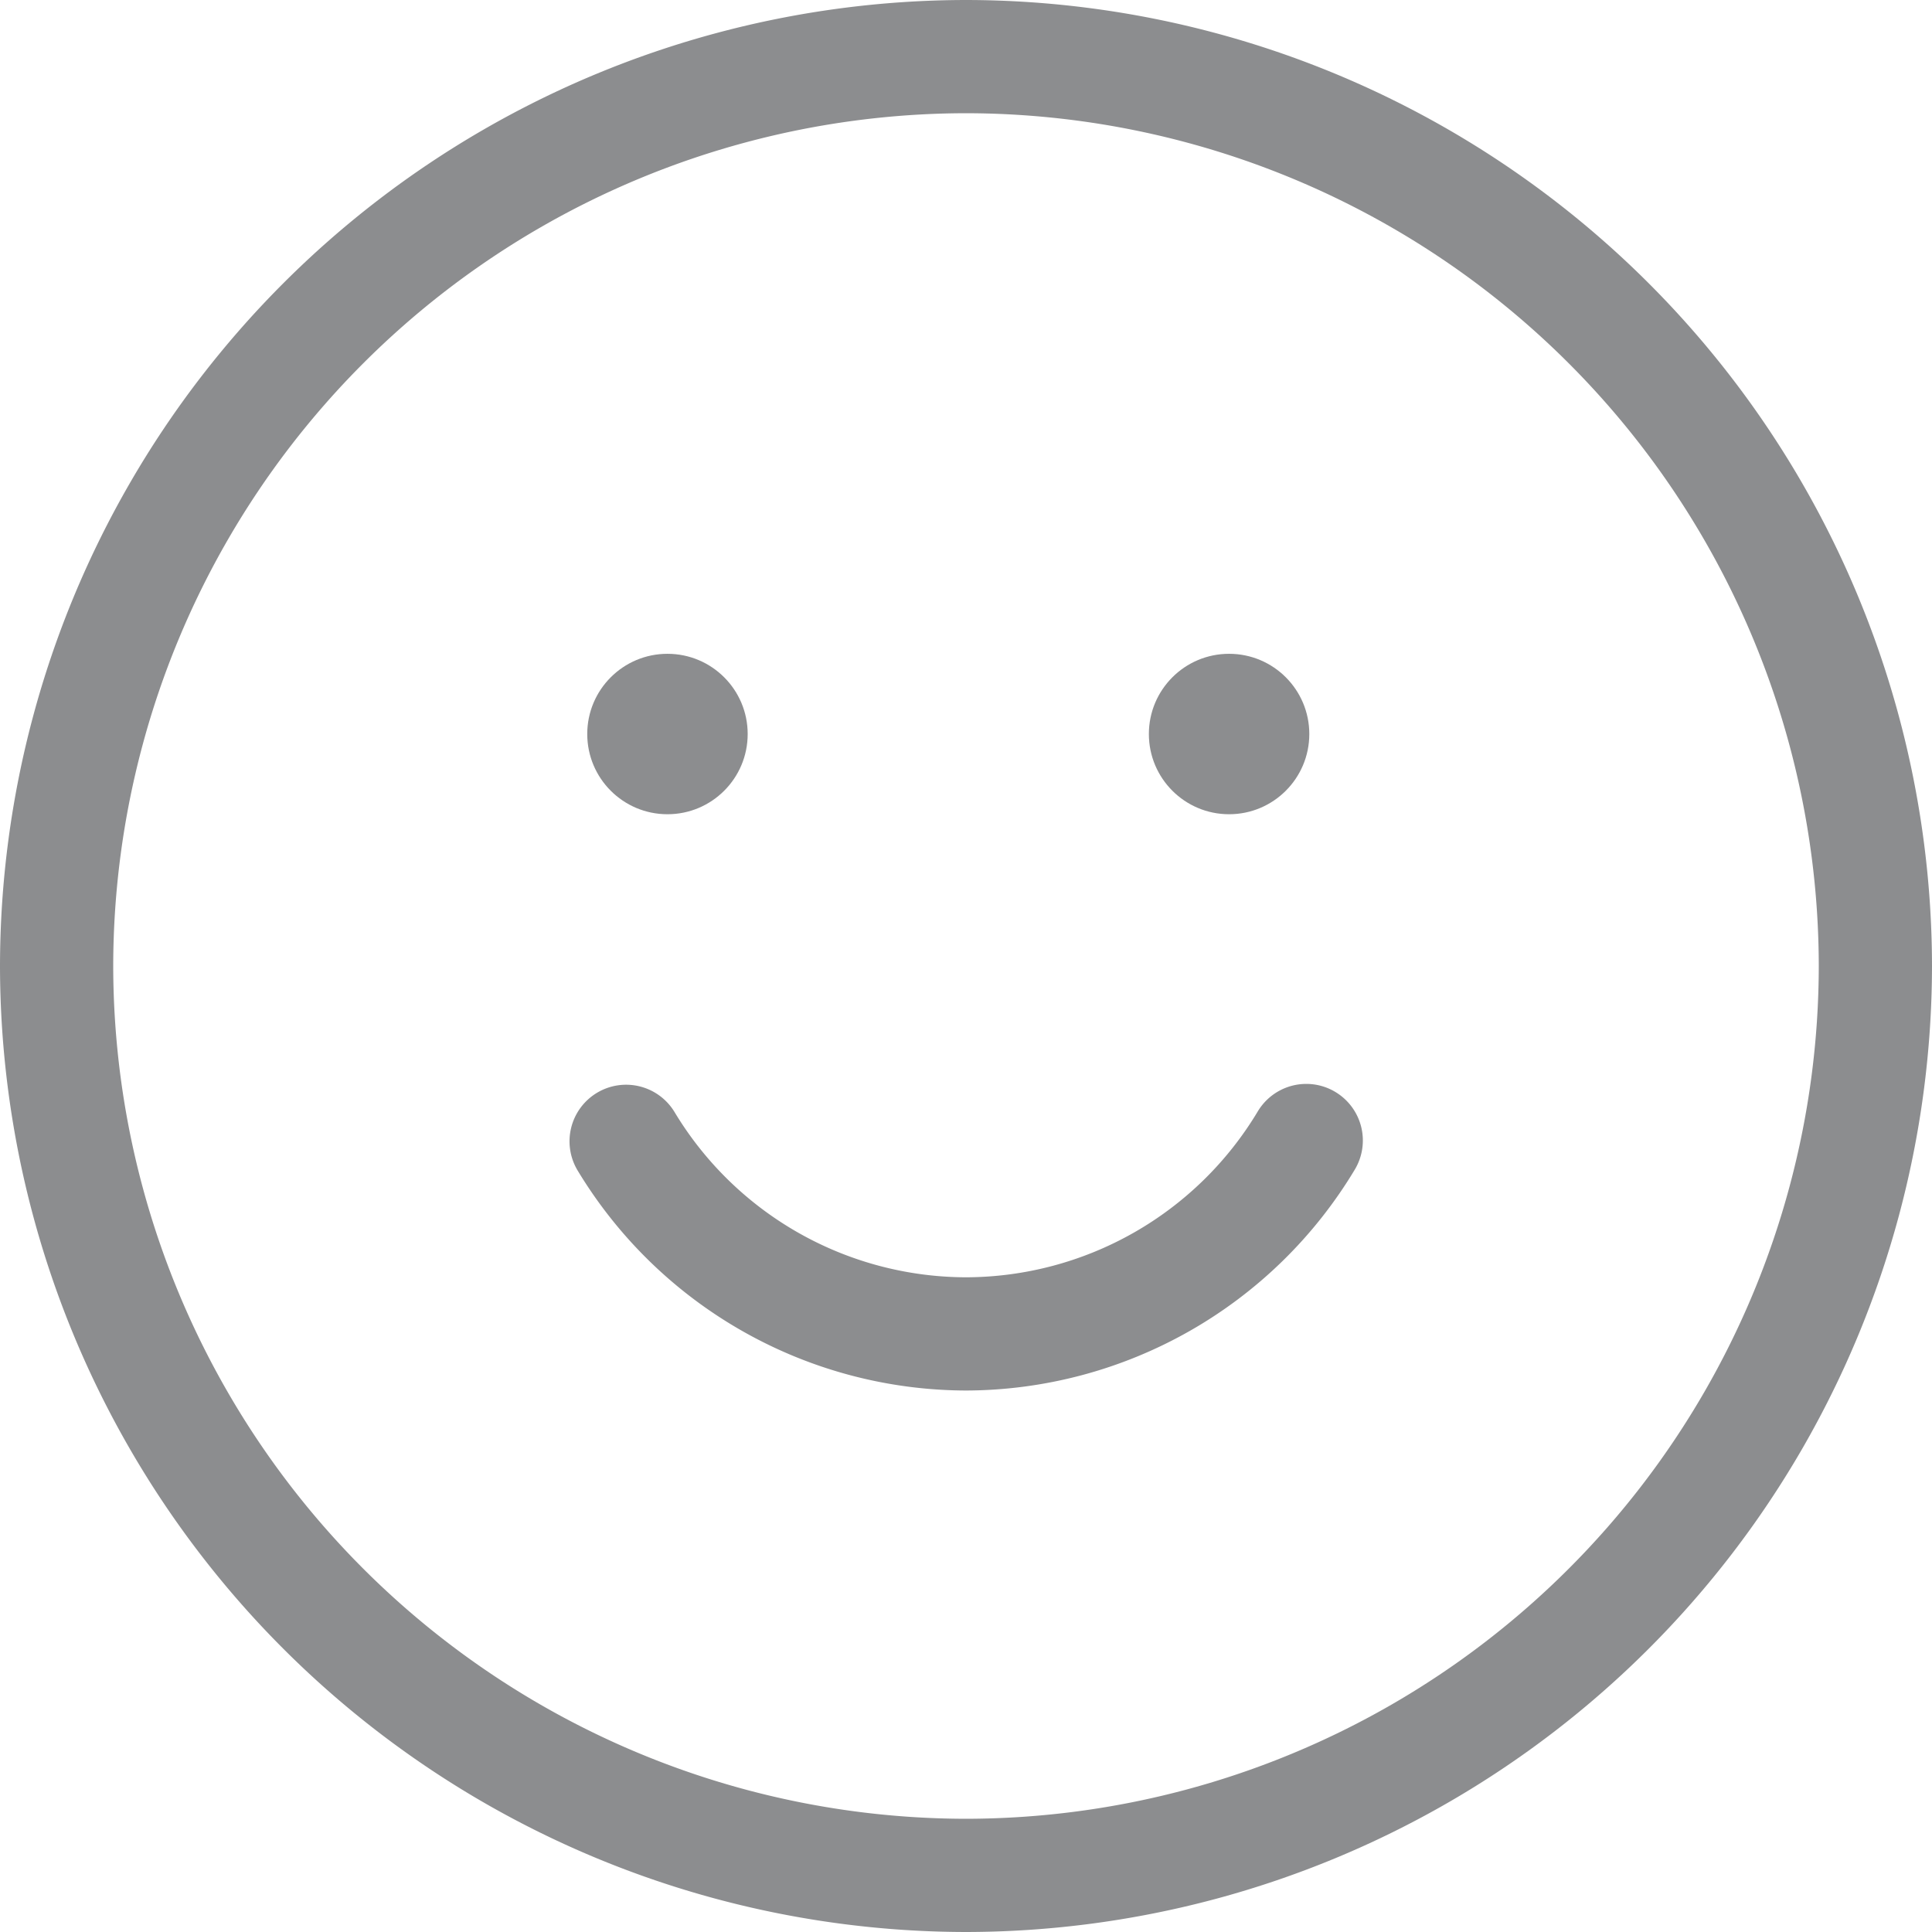 <svg xmlns="http://www.w3.org/2000/svg" xmlns:xlink="http://www.w3.org/1999/xlink" width="38.752" height="38.752" viewBox="0 0 38.752 38.752">
  <defs>
    <clipPath id="clip-path">
      <path id="path255" d="M0-682.665H38.752v38.752H0Z" transform="translate(0 682.665)" fill="#8c8d8f"/>
    </clipPath>
  </defs>
  <g id="g249" transform="translate(0)">
    <g id="g251" transform="translate(0 0)">
      <g id="g253" clip-path="url(#clip-path)">
        <g id="g259" transform="translate(0 0)">
          <path id="path261" d="M-321.957-623.913a19.4,19.4,0,0,1-19.376-19.376,19.4,19.4,0,0,1,19.376-19.376,19.4,19.4,0,0,1,19.376,19.376A19.4,19.4,0,0,1-321.957-623.913Zm0-36.481a17.125,17.125,0,0,0-17.105,17.105,17.125,17.125,0,0,0,17.105,17.105,17.125,17.125,0,0,0,17.105-17.105A17.125,17.125,0,0,0-321.957-660.394Z" transform="translate(341.333 662.665)" fill="#8c8d8f"/>
        </g>
        <g id="g263" transform="translate(11.423 21.741)">
          <path id="path265" d="M-245.586-88.34a1.135,1.135,0,0,0-.976.554,6.843,6.843,0,0,1-5.852,3.325,6.846,6.846,0,0,1-5.843-3.311,1.135,1.135,0,0,0-1.557-.39,1.135,1.135,0,0,0-.39,1.557,9.127,9.127,0,0,0,7.791,4.415,9.124,9.124,0,0,0,7.8-4.434,1.135,1.135,0,0,0-.394-1.556A1.13,1.13,0,0,0-245.586-88.34Z" transform="translate(260.366 88.34)" fill="#8c8d8f"/>
        </g>
        <circle id="Ellipse_10" data-name="Ellipse 10" cx="1.609" cy="1.609" r="1.609" transform="translate(11.779 13.114)" fill="#8c8d8f"/>
        <circle id="Ellipse_11" data-name="Ellipse 11" cx="1.609" cy="1.609" r="1.609" transform="translate(23.044 13.114)" fill="#8c8d8f"/>
      </g>
    </g>
  </g>
</svg>
